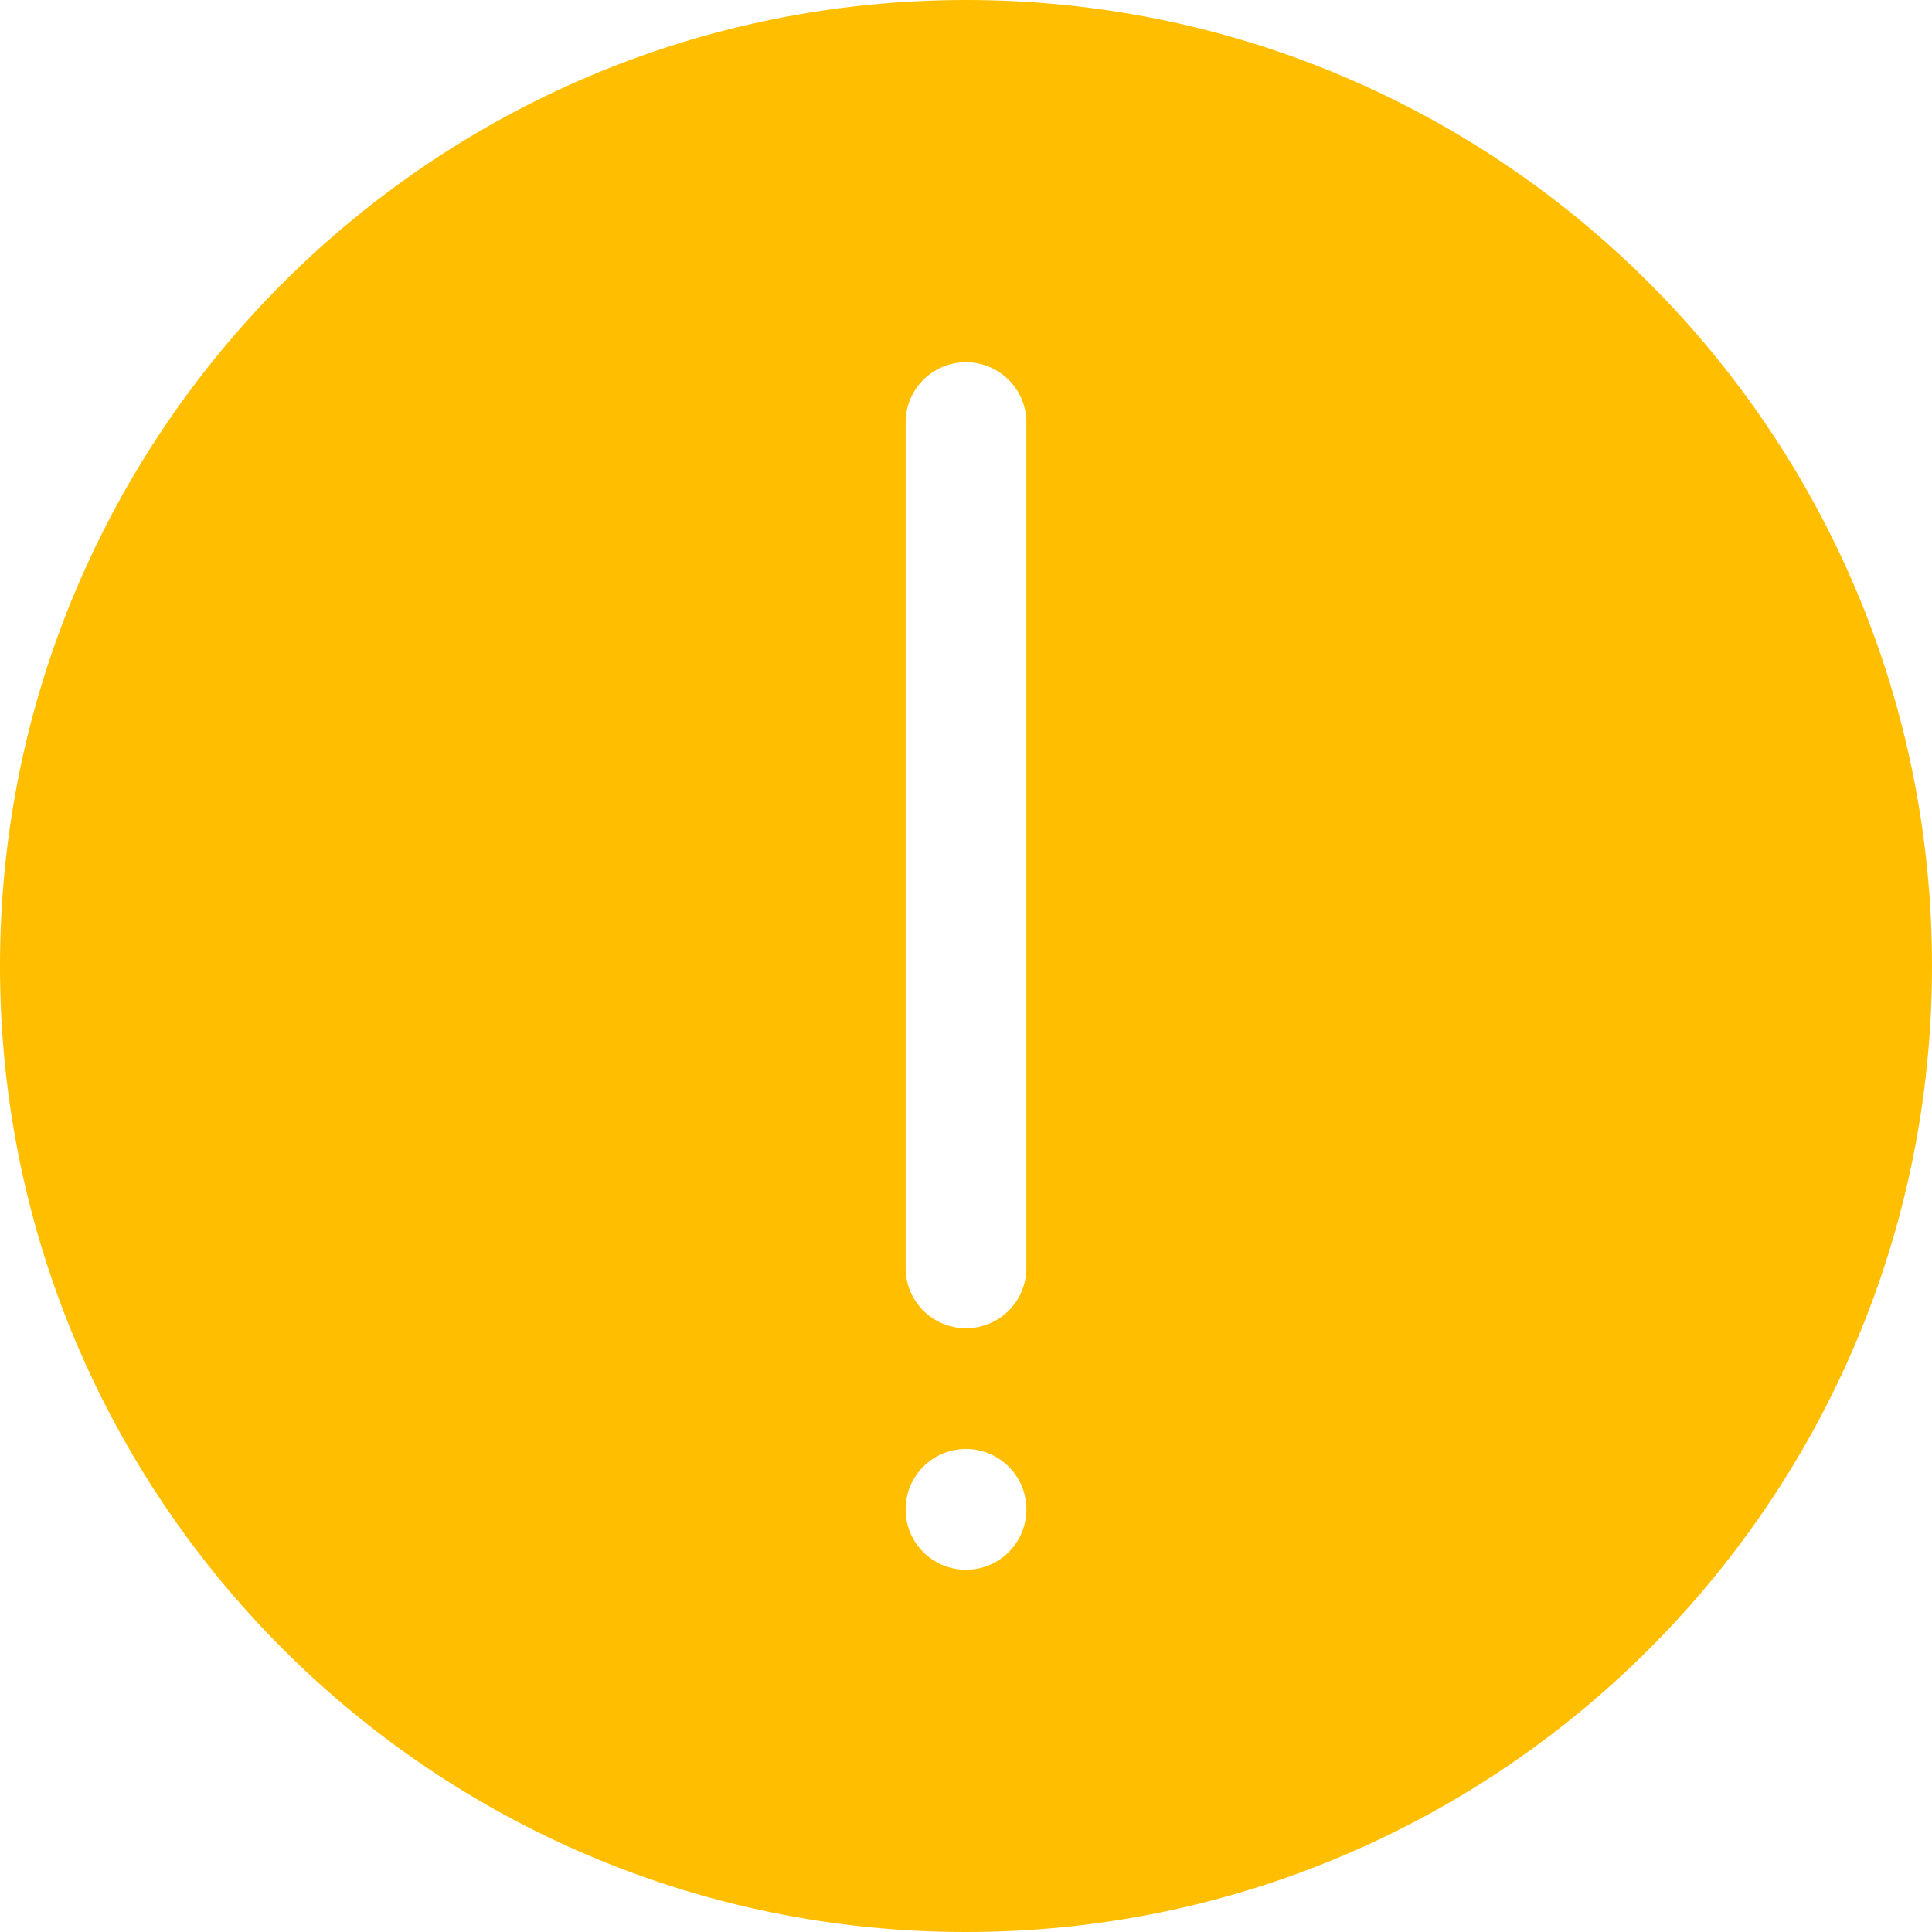 <?xml version="1.0" encoding="UTF-8"?>
<svg width="24px" height="24px" viewBox="0 0 24 24" version="1.1" xmlns="http://www.w3.org/2000/svg" xmlns:xlink="http://www.w3.org/1999/xlink">
    <!-- Generator: Sketch 52.5 (67469) - http://www.bohemiancoding.com/sketch -->
    <title>警告提醒</title>
    <desc>Created with Sketch.</desc>
    <g id="---账户管理---" stroke="none" stroke-width="1" fill="none" fill-rule="evenodd">
        <g id="1-3-1账户管理--更改账户状态" transform="translate(-160, -201)" fill="#FFBF00">
            <g id="分组-59" transform="translate(146, 177)">
                <g id="分组-56">
                    <g id="分组-35" transform="translate(14, 24)">
                        <path d="M12,24 C5.372,24 0,18.628 0,12 C0,5.372 5.372,0 12,0 C18.628,0 24,5.372 24,12 C24,18.628 18.628,24 12,24 L12,24 Z M12.75,5.25 C12.75,4.835 12.415,4.5 12,4.5 L12,4.5 C11.585,4.5 11.25,4.835 11.25,5.25 L11.25,5.25 C11.25,5.665 11.585,6 12,6 L12,6 C12.415,6 12.75,5.665 12.75,5.25 L12.75,5.25 L12.75,5.25 Z M12.75,8.25 C12.75,7.835 12.415,7.5 12,7.5 L12,7.5 C11.585,7.5 11.25,7.835 11.25,8.25 L11.25,18.75 C11.25,19.165 11.585,19.5 12,19.5 L12,19.5 C12.415,19.5 12.75,19.165 12.75,18.75 L12.75,8.25 L12.75,8.25 Z" id="Shape-Copy-2" transform="translate(12, 12) scale(1, -1) translate(-12, -12) "></path>
                    </g>
                </g>
            </g>
        </g>
    </g>
</svg>